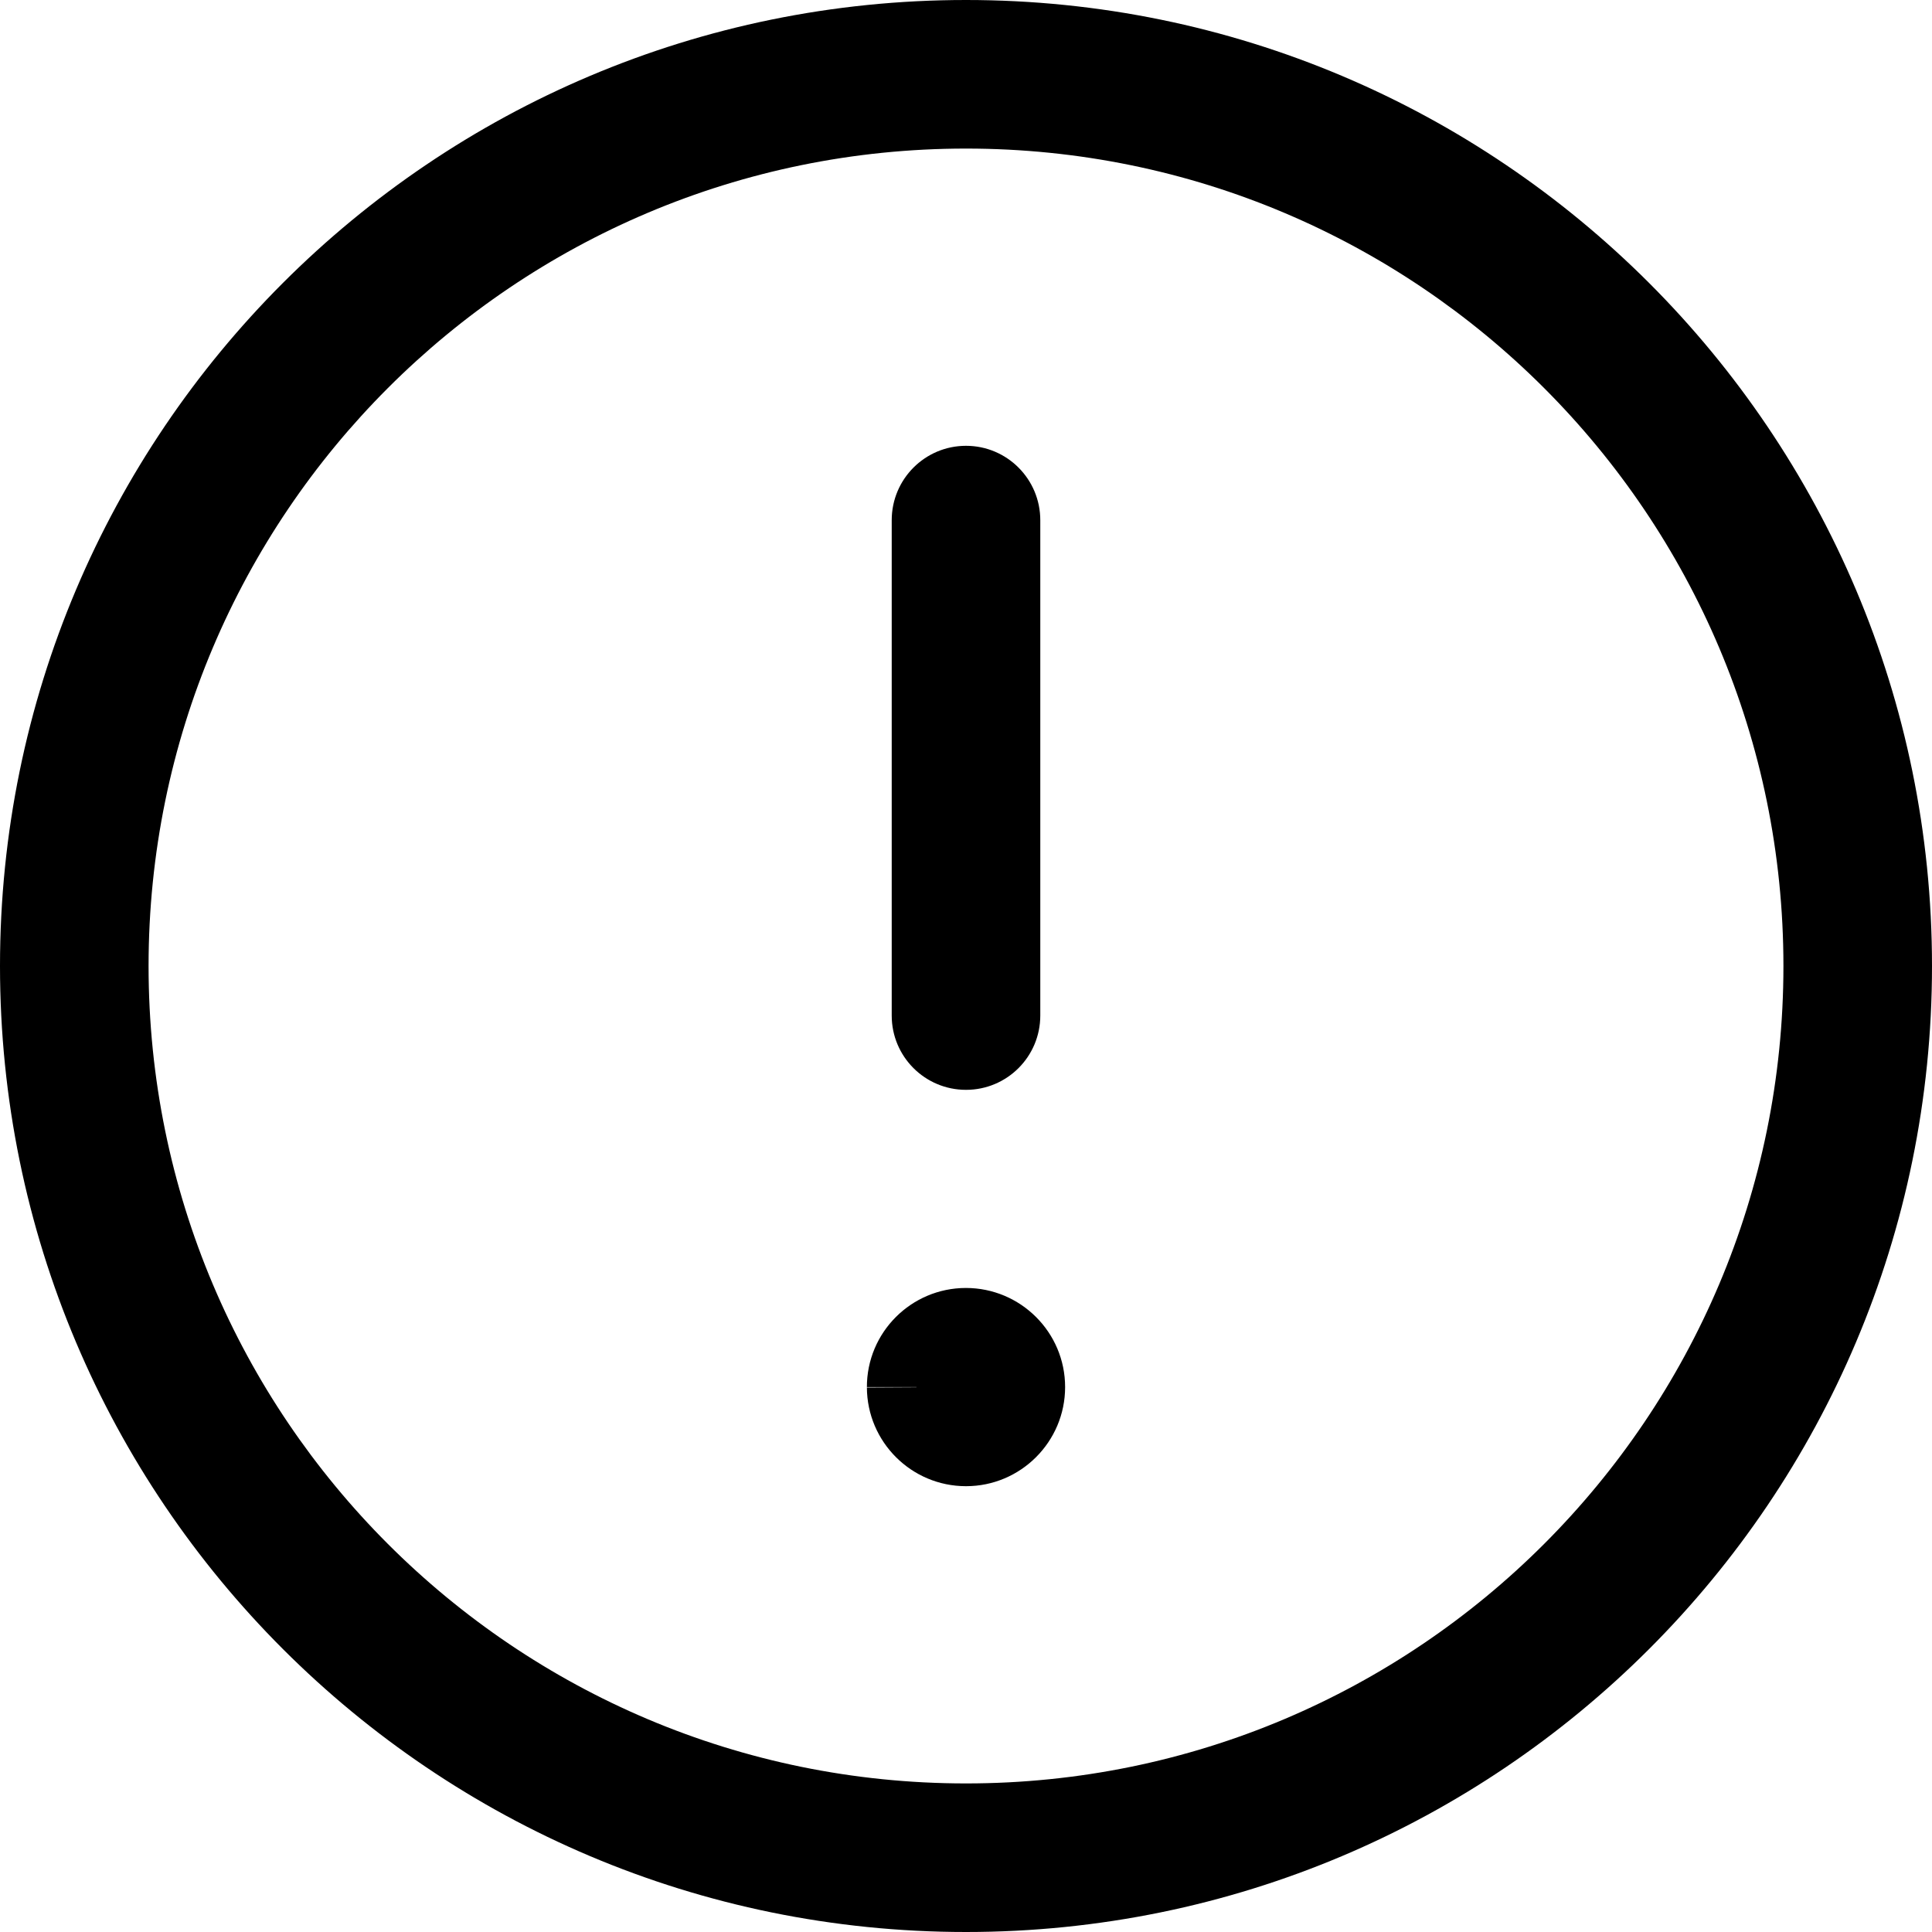 <svg width="20" height="20" viewBox="0 0 20 20" fill="none" xmlns="http://www.w3.org/2000/svg">
  <path fill-rule="evenodd" clip-rule="evenodd"
    d="M10 1.538C5.326 1.538 1.538 5.326 1.538 10C1.538 14.674 5.326 18.462 10 18.462C14.674 18.462 18.462 14.674 18.462 10C18.462 5.326 14.674 1.538 10 1.538ZM0 10C0 4.477 4.477 0 10 0C15.523 0 20 4.477 20 10C20 15.523 15.523 20 10 20C4.477 20 0 15.523 0 10ZM10 4.615C10.425 4.615 10.769 4.96 10.769 5.385V10.513C10.769 10.938 10.425 11.282 10 11.282C9.575 11.282 9.231 10.938 9.231 10.513V5.385C9.231 4.96 9.575 4.615 10 4.615ZM8.974 14.362C8.972 13.791 9.435 13.333 9.999 13.333C10.564 13.333 11.026 13.791 11.026 14.359C11.026 14.925 10.566 15.385 10 15.385C9.435 15.385 8.976 14.927 8.974 14.362ZM9.487 14.361L8.974 14.364C8.974 14.364 8.974 14.363 8.974 14.362C8.974 14.361 8.974 14.36 8.974 14.359H9.487C9.487 14.36 9.487 14.36 9.487 14.361Z"
    fill="currentColor" />
</svg>